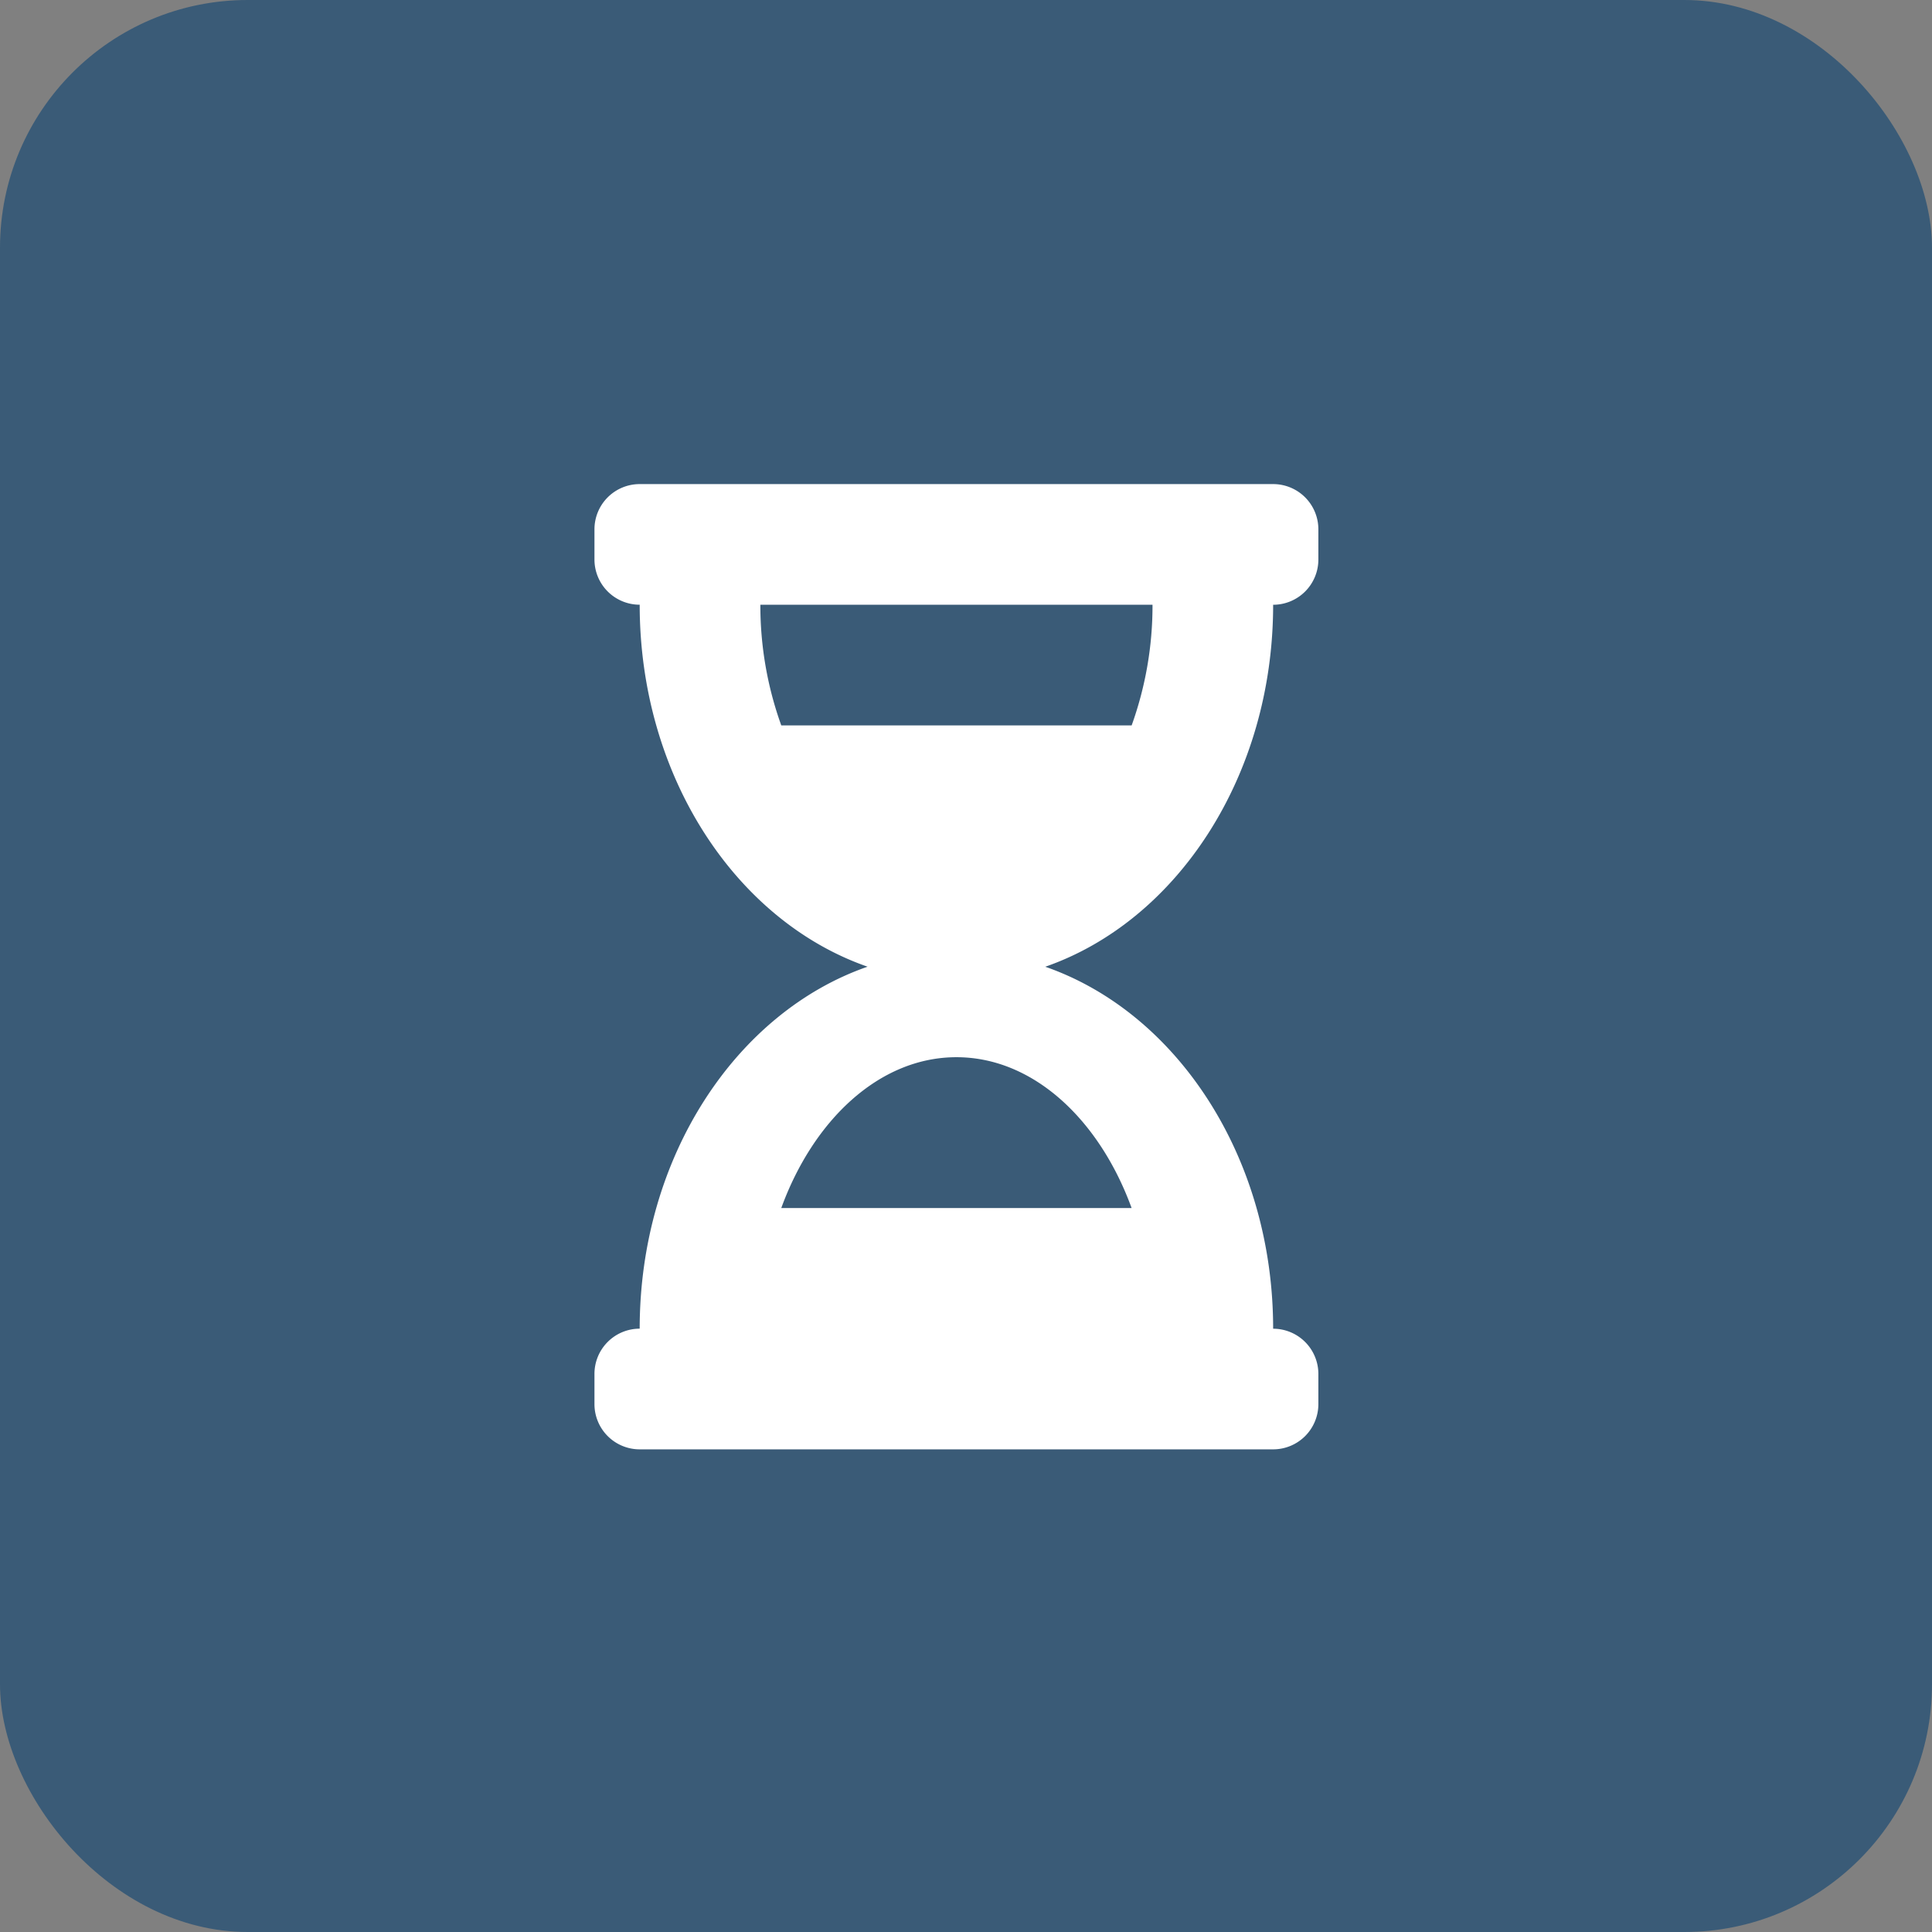 <svg xmlns="http://www.w3.org/2000/svg" id="Component_80_1" width="39" height="39" data-name="Component 80 – 1" viewBox="0 0 39 39">
    <rect x="0" y="0" width="39" height="39" fill="#808080" stroke="none"/>
    <g id="Component_79_1" data-name="Component 79 – 1">
        <rect id="Rectangle_1521" width="39" height="39" fill="#3a5b77" data-name="Rectangle 1521" rx="5"/>
        <path id="Icon_awesome-hourglass-half" fill="#fff" d="M13.7 0H.913A.913.913 0 0 0 0 .913v.609a.913.913 0 0 0 .913.913c0 3.462 1.942 6.383 4.6 7.307-2.657.923-4.6 3.845-4.6 7.307a.913.913 0 0 0-.913.914v.609a.913.913 0 0 0 .913.913H13.7a.913.913 0 0 0 .913-.913v-.609a.913.913 0 0 0-.913-.913c0-3.462-1.942-6.383-4.6-7.307 2.657-.923 4.6-3.845 4.6-7.307a.913.913 0 0 0 .913-.913v-.61A.913.913 0 0 0 13.7 0zm-2.857 14.614H3.771c.649-1.781 1.983-3.045 3.536-3.045s2.887 1.264 3.536 3.045zm0-9.743H3.771a7.14 7.14 0 0 1-.422-2.436h7.916a7.141 7.141 0 0 1-.421 2.436z" data-name="Icon awesome-hourglass-half" transform="translate(12 9.772)"/>
    </g>
</svg>
